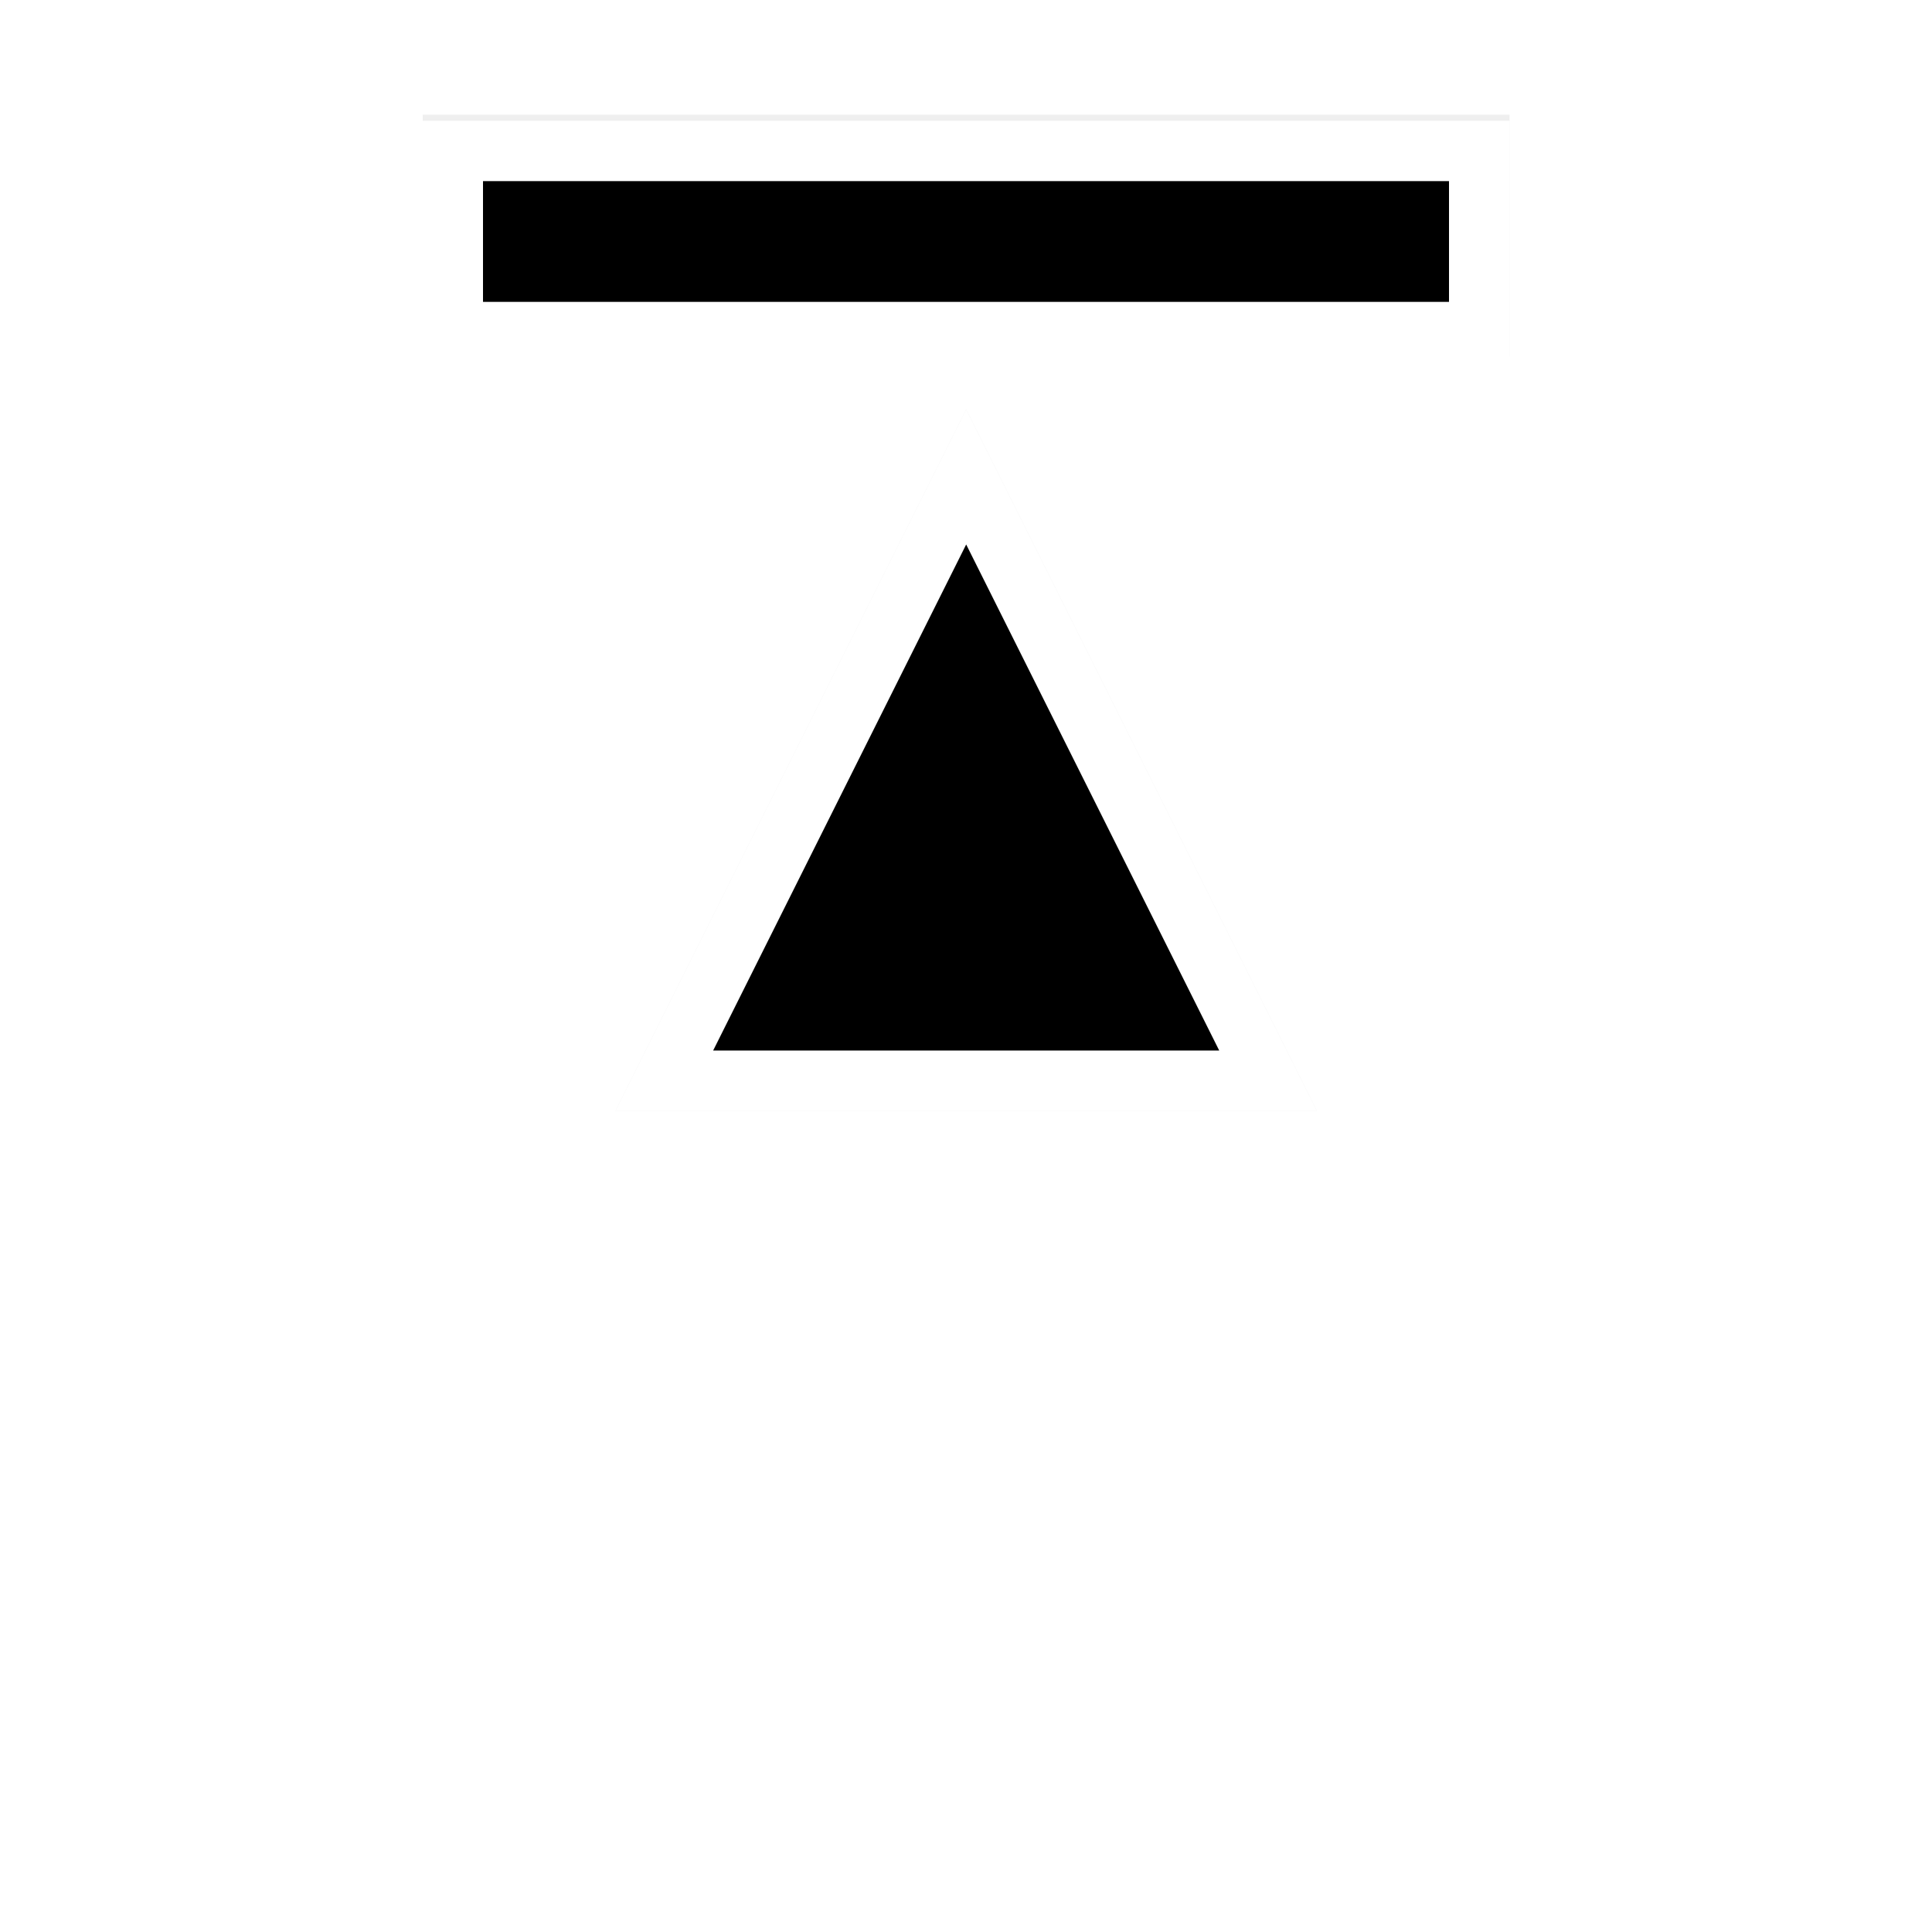 <?xml version="1.0" encoding="UTF-8" standalone="no"?>
<svg
   xmlns:dc="http://purl.org/dc/elements/1.1/"
   xmlns:cc="http://creativecommons.org/ns#"
   xmlns:rdf="http://www.w3.org/1999/02/22-rdf-syntax-ns#"
   xmlns:svg="http://www.w3.org/2000/svg"
   xmlns="http://www.w3.org/2000/svg"
   xmlns:sodipodi="http://sodipodi.sourceforge.net/DTD/sodipodi-0.dtd"
   xmlns:inkscape="http://www.inkscape.org/namespaces/inkscape"
   width="32"
   height="32"
   version="1.1"
   viewBox="0 0 32 32"
   id="svg24"
   sodipodi:docname="top_side.svg"
   inkscape:version="1.0 (4035a4fb49, 2020-05-01)">
  <sodipodi:namedview
     inkscape:snap-bbox-edge-midpoints="true"
     inkscape:bbox-nodes="true"
     inkscape:snap-bbox="true"
     inkscape:document-rotation="0"
     pagecolor="#c8c8c8"
     bordercolor="#666666"
     borderopacity="1"
     objecttolerance="10"
     gridtolerance="10"
     guidetolerance="10"
     inkscape:pageopacity="0"
     inkscape:pageshadow="2"
     inkscape:window-width="1920"
     inkscape:window-height="932"
     id="namedview26"
     showgrid="true"
     inkscape:zoom="16"
     inkscape:cx="5.9576174"
     inkscape:cy="12.228589"
     inkscape:window-x="0"
     inkscape:window-y="36"
     inkscape:window-maximized="1"
     inkscape:current-layer="svg24">
    <inkscape:grid
       type="xygrid"
       id="grid853" />
  </sodipodi:namedview>
  <defs
     id="defs8">
    <filter
       id="b"
       x="-.124"
       y="-.558"
       width="1.248"
       height="2.116"
       color-interpolation-filters="sRGB">
      <feGaussianBlur
         stdDeviation="0.93"
         id="feGaussianBlur2" />
    </filter>
    <filter
       id="a"
       x="-.159"
       y="-.157"
       width="1.318"
       height="1.314"
       color-interpolation-filters="sRGB">
      <feGaussianBlur
         stdDeviation="0.93"
         id="feGaussianBlur5" />
    </filter>
    <filter
       id="filter1017-3"
       x="-.176"
       y="-.091"
       width="1.351"
       height="1.182"
       color-interpolation-filters="sRGB">
      <feGaussianBlur
         stdDeviation="1.025"
         id="feGaussianBlur4" />
    </filter>
    <filter
       id="filter900-3"
       x="-.12"
       y="-.12"
       width="1.24"
       height="1.24"
       color-interpolation-filters="sRGB">
      <feGaussianBlur
         stdDeviation="0.807"
         id="feGaussianBlur4-7" />
    </filter>
    <filter
       id="filter863-3"
       x="-.12"
       y="-.12"
       width="1.24"
       height="1.24"
       color-interpolation-filters="sRGB">
      <feGaussianBlur
         stdDeviation="0.807"
         id="feGaussianBlur4-5" />
    </filter>
    <filter
       color-interpolation-filters="sRGB"
       height="1.24"
       width="1.24"
       y="-.12"
       x="-.12"
       id="a-3">
      <feGaussianBlur
         id="feGaussianBlur858"
         stdDeviation="0.706" />
    </filter>
    <filter
       inkscape:collect="always"
       style="color-interpolation-filters:sRGB"
       id="filter1103"
       x="-0.108"
       width="1.216"
       y="-0.108"
       height="1.216">
      <feGaussianBlur
         inkscape:collect="always"
         stdDeviation="0.45"
         id="feGaussianBlur1105" />
    </filter>
    <filter
       inkscape:collect="always"
       style="color-interpolation-filters:sRGB"
       id="filter1109"
       x="-0.066"
       width="1.132"
       y="-0.297"
       height="1.594">
      <feGaussianBlur
         inkscape:collect="always"
         stdDeviation="0.495"
         id="feGaussianBlur1111" />
    </filter>
  </defs>
  <rect
     style="opacity:0.25;fill:#000000;fill-opacity:1;filter:url(#filter1109)"
     transform="rotate(180,0.001,15.45)"
     x="-25"
     y="25"
     width="18"
     height="4"
     ry="0"
     fill="#151515"
     stroke-width="1.225"
     id="rect1107" />
  <path
     transform="matrix(1,0,0,-1,0.003,30.9)"
     sodipodi:nodetypes="cccc"
     id="path1101"
     d="M 16,23 11,13 h 10 z"
     style="opacity:0.25;fill:#000000;fill-opacity:1;stroke:#000000;stroke-width:1;stroke-linecap:butt;stroke-linejoin:miter;stroke-miterlimit:4;stroke-dasharray:none;stroke-opacity:1;filter:url(#filter1103)" />
  <path
     style="fill:#000000;fill-opacity:1;stroke:#ffffff;stroke-width:1;stroke-linecap:butt;stroke-linejoin:miter;stroke-miterlimit:4;stroke-dasharray:none;stroke-opacity:1"
     d="m 16.003,7.9 -5,10 h 10 z"
     id="path959"
     sodipodi:nodetypes="cccc" />
  <rect
     y="2"
     x="7"
     height="4"
     width="18.003"
     id="rect854"
     style="fill:#ffffff;fill-opacity:1;stroke:none;stroke-width:1.013;stroke-linecap:round;stroke-opacity:1" />
  <rect
     y="3"
     x="8"
     height="2"
     width="16"
     id="rect852"
     style="fill:#000000;fill-opacity:1;stroke:none;stroke-linecap:round;stroke-opacity:1" />
</svg>

